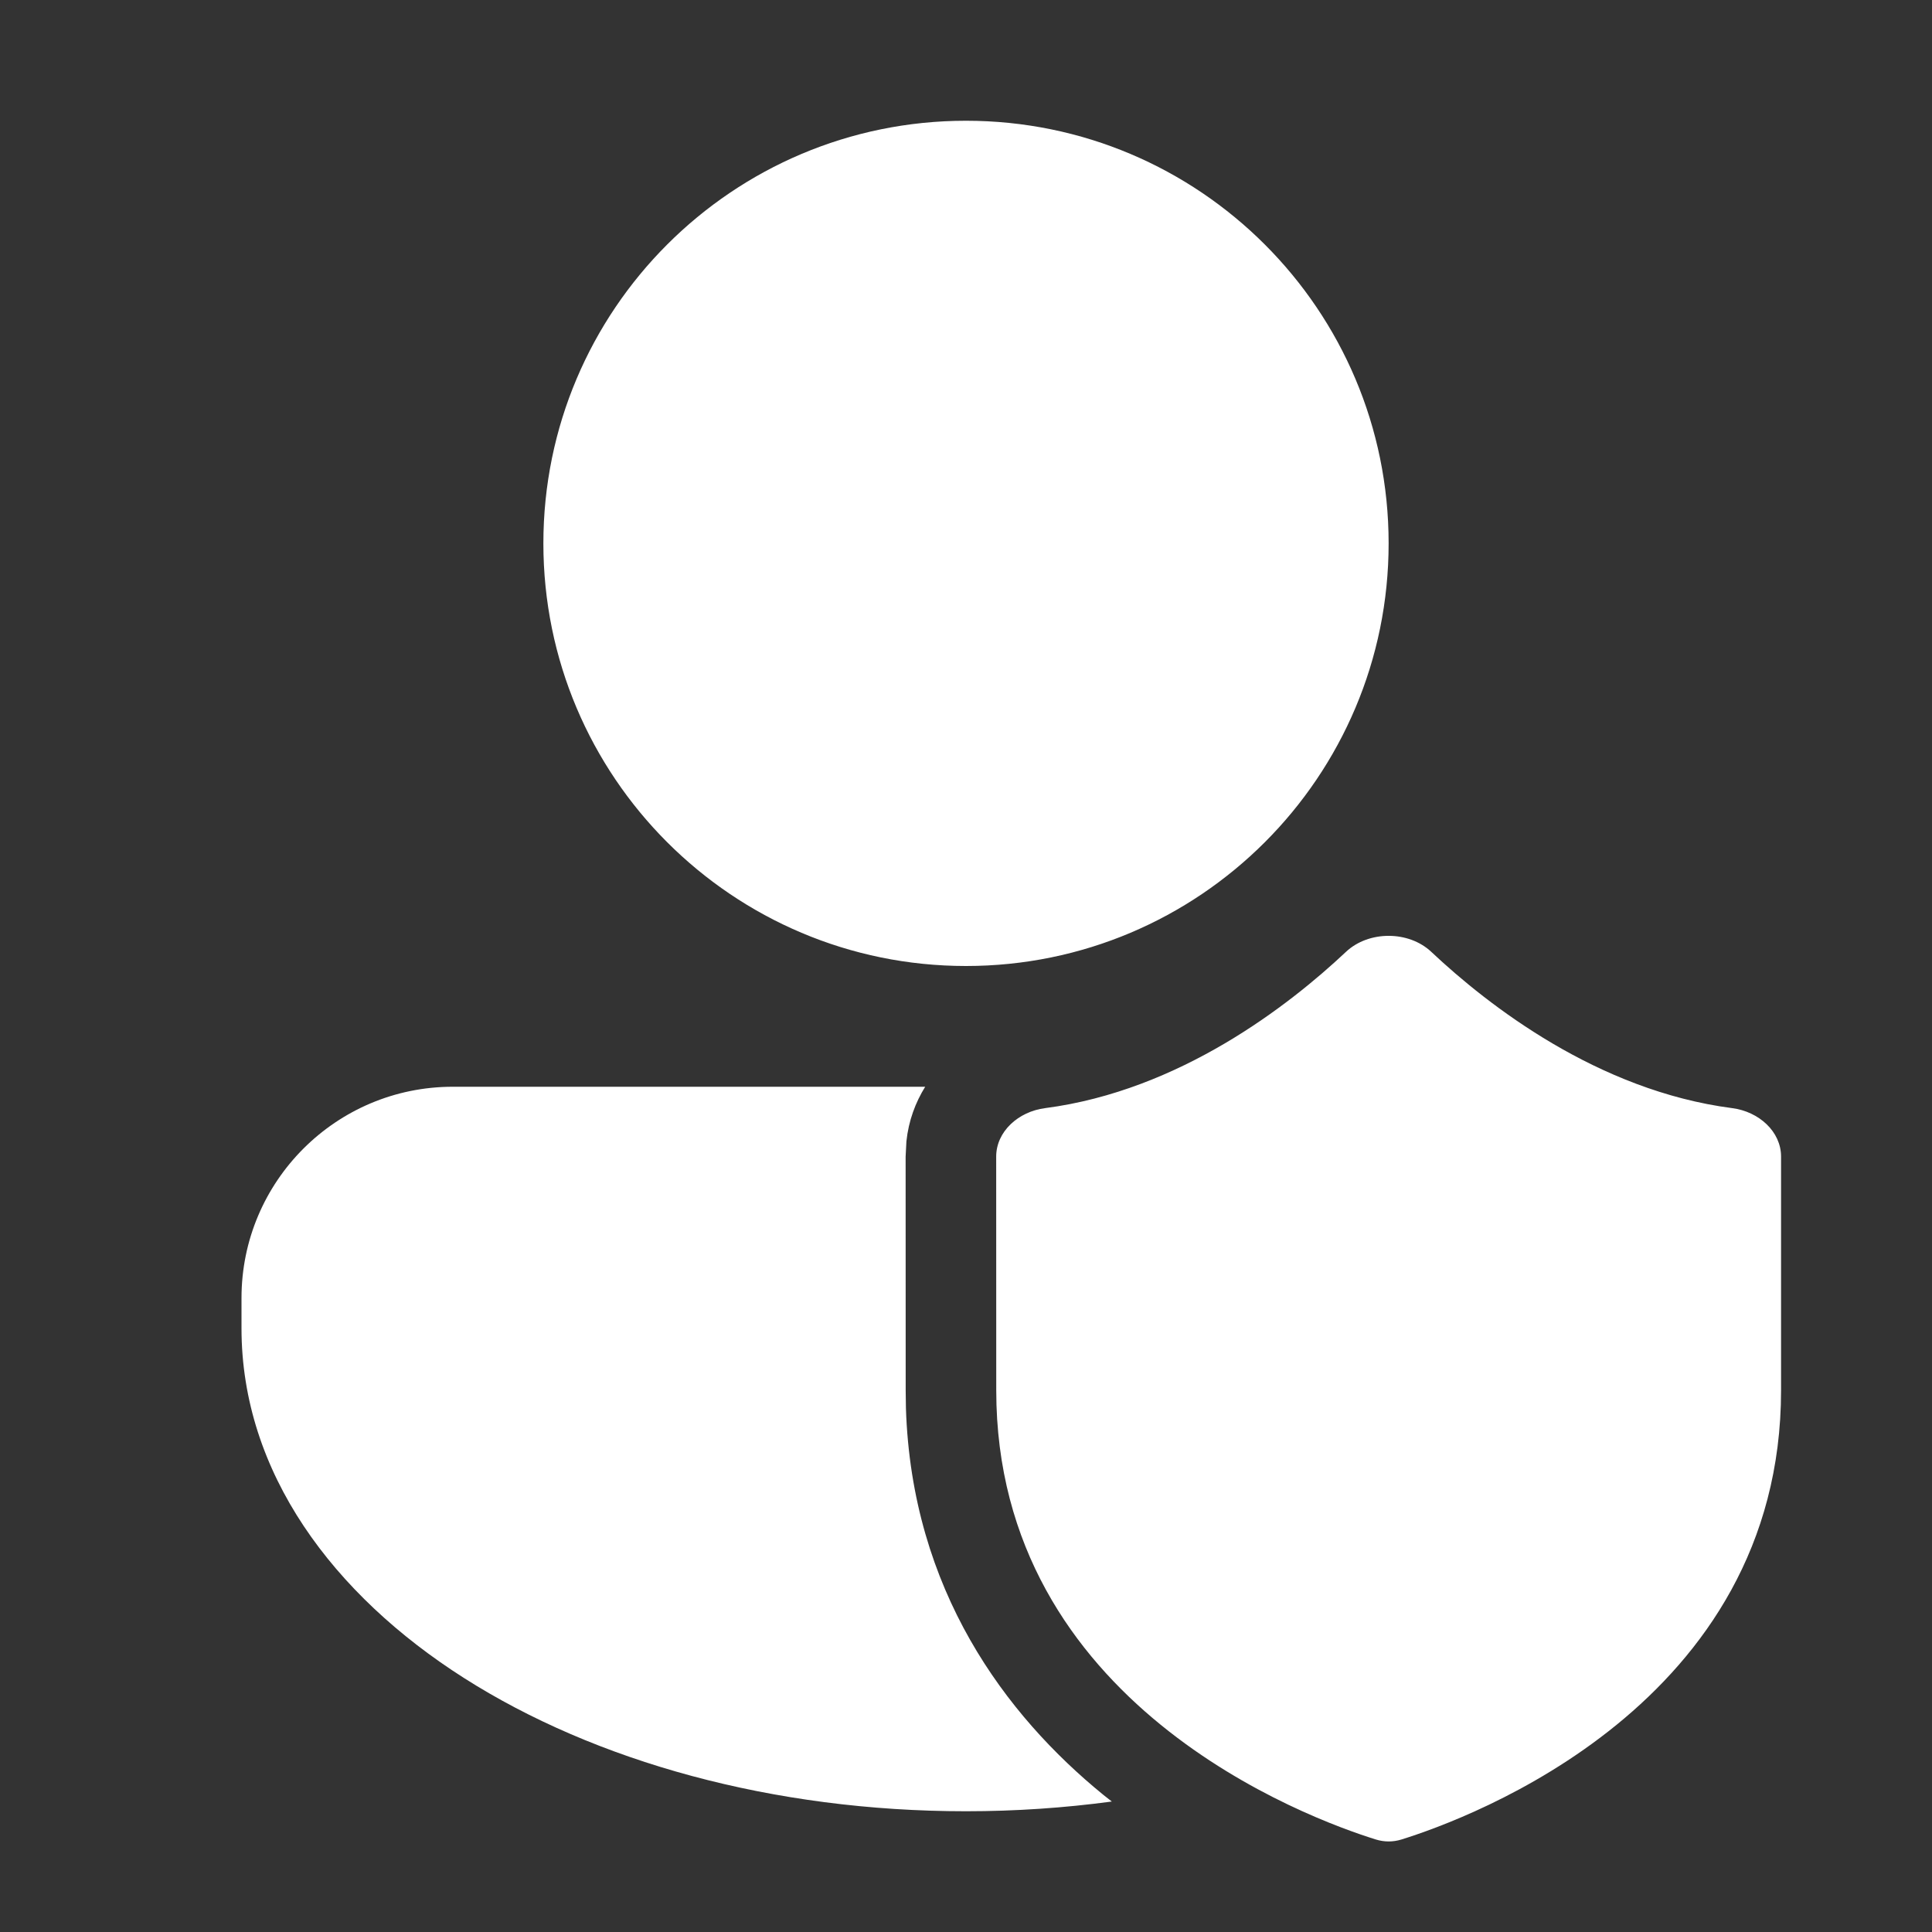<svg width="32" height="32" viewBox="0 0 32 32" fill="none" xmlns="http://www.w3.org/2000/svg">
<rect x="0" y="0" width="32" height="32" fill="#333333" stroke="none"/>
<path d="M22.293 15.766C22.669 15.412 23.331 15.412 23.707 15.766C24.65 16.653 26.462 18.064 28.689 18.354C29.134 18.411 29.5 18.743 29.5 19.157V23.027C29.5 28.231 24.33 30.12 23.212 30.468C23.072 30.511 22.929 30.511 22.789 30.468C21.671 30.12 16.501 28.231 16.501 23.027L16.5 19.157C16.5 18.743 16.866 18.411 17.311 18.354C19.538 18.064 21.35 16.653 22.293 15.766ZM15.324 18C15.163 18.26 15.049 18.561 15.013 18.905L15 19.157L15.001 23.027L15.005 23.322C15.1 26.337 16.655 28.41 18.278 29.731C18.323 29.768 18.37 29.803 18.415 29.839C17.633 29.944 16.825 30 16 30C12.802 30 9.859 29.177 7.685 27.793C5.523 26.417 4 24.393 4 22V21.5C4 19.567 5.567 18 7.5 18H15.324ZM16 2C19.866 2 23 5.134 23 9C23 12.866 19.866 16 16 16C12.134 16 9 12.866 9 9C9 5.134 12.134 2 16 2Z" fill="#ffffff"/>
</svg>

